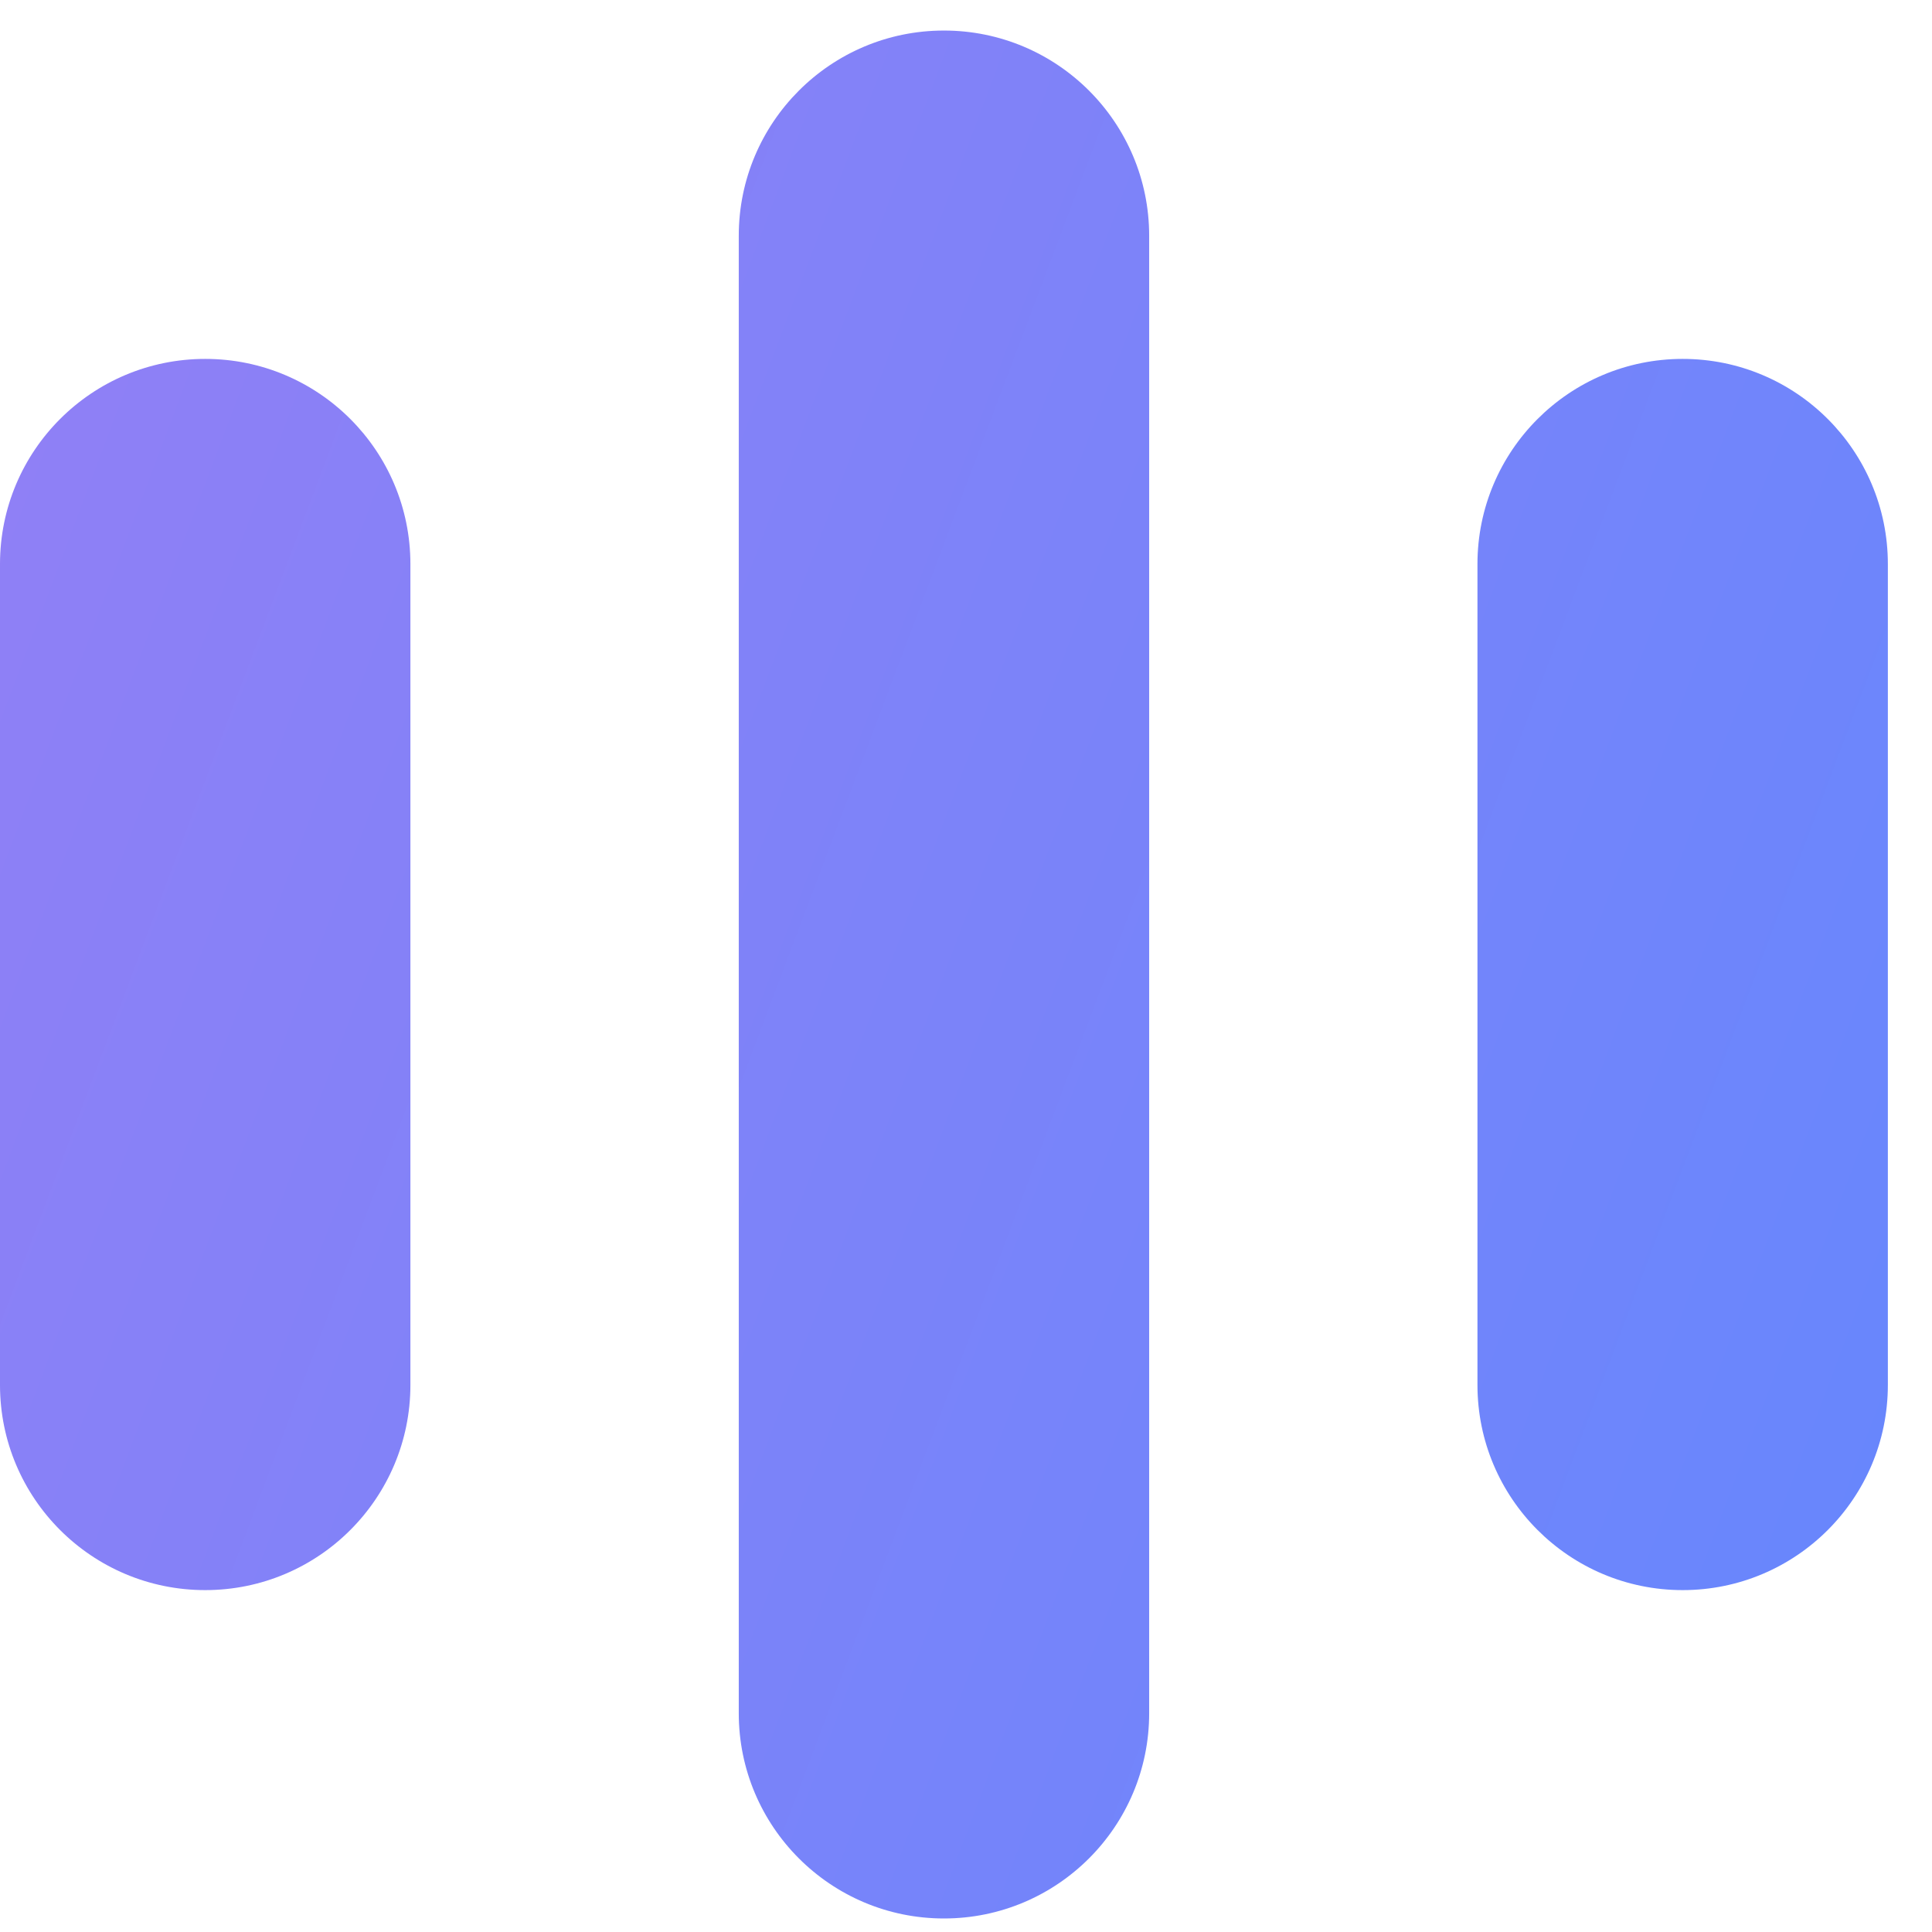 <svg width="26" height="26" viewBox="0 0 26 26" fill="none" xmlns="http://www.w3.org/2000/svg">
    <path fill-rule="evenodd" clip-rule="evenodd"
        d="M12.703 0.411C11.178 0.411 9.942 1.648 9.942 3.173V23.056C9.942 24.581 11.178 25.818 12.703 25.818C14.228 25.818 15.465 24.581 15.465 23.056V3.173C15.465 1.648 14.228 0.411 12.703 0.411ZM0 7.591C0 6.066 1.236 4.83 2.762 4.83C4.287 4.83 5.523 6.066 5.523 7.591V18.638C5.523 20.163 4.287 21.399 2.762 21.399C1.236 21.399 0 20.163 0 18.638V7.591ZM19.883 7.591C19.883 6.066 21.12 4.83 22.645 4.83C24.17 4.83 25.406 6.066 25.406 7.591V18.638C25.406 20.163 24.17 21.399 22.645 21.399C21.12 21.399 19.883 20.163 19.883 18.638V7.591Z"
        fill="url(#paint0_linear_2022_153)" />
    <defs>
        <linearGradient id="paint0_linear_2022_153" x1="0" y1="0.411" x2="30.631" y2="11.962"
            gradientUnits="userSpaceOnUse">
            <stop stop-color="#927FF5" />
            <stop offset="1" stop-color="#6587FD" />
        </linearGradient>
    </defs>
</svg>